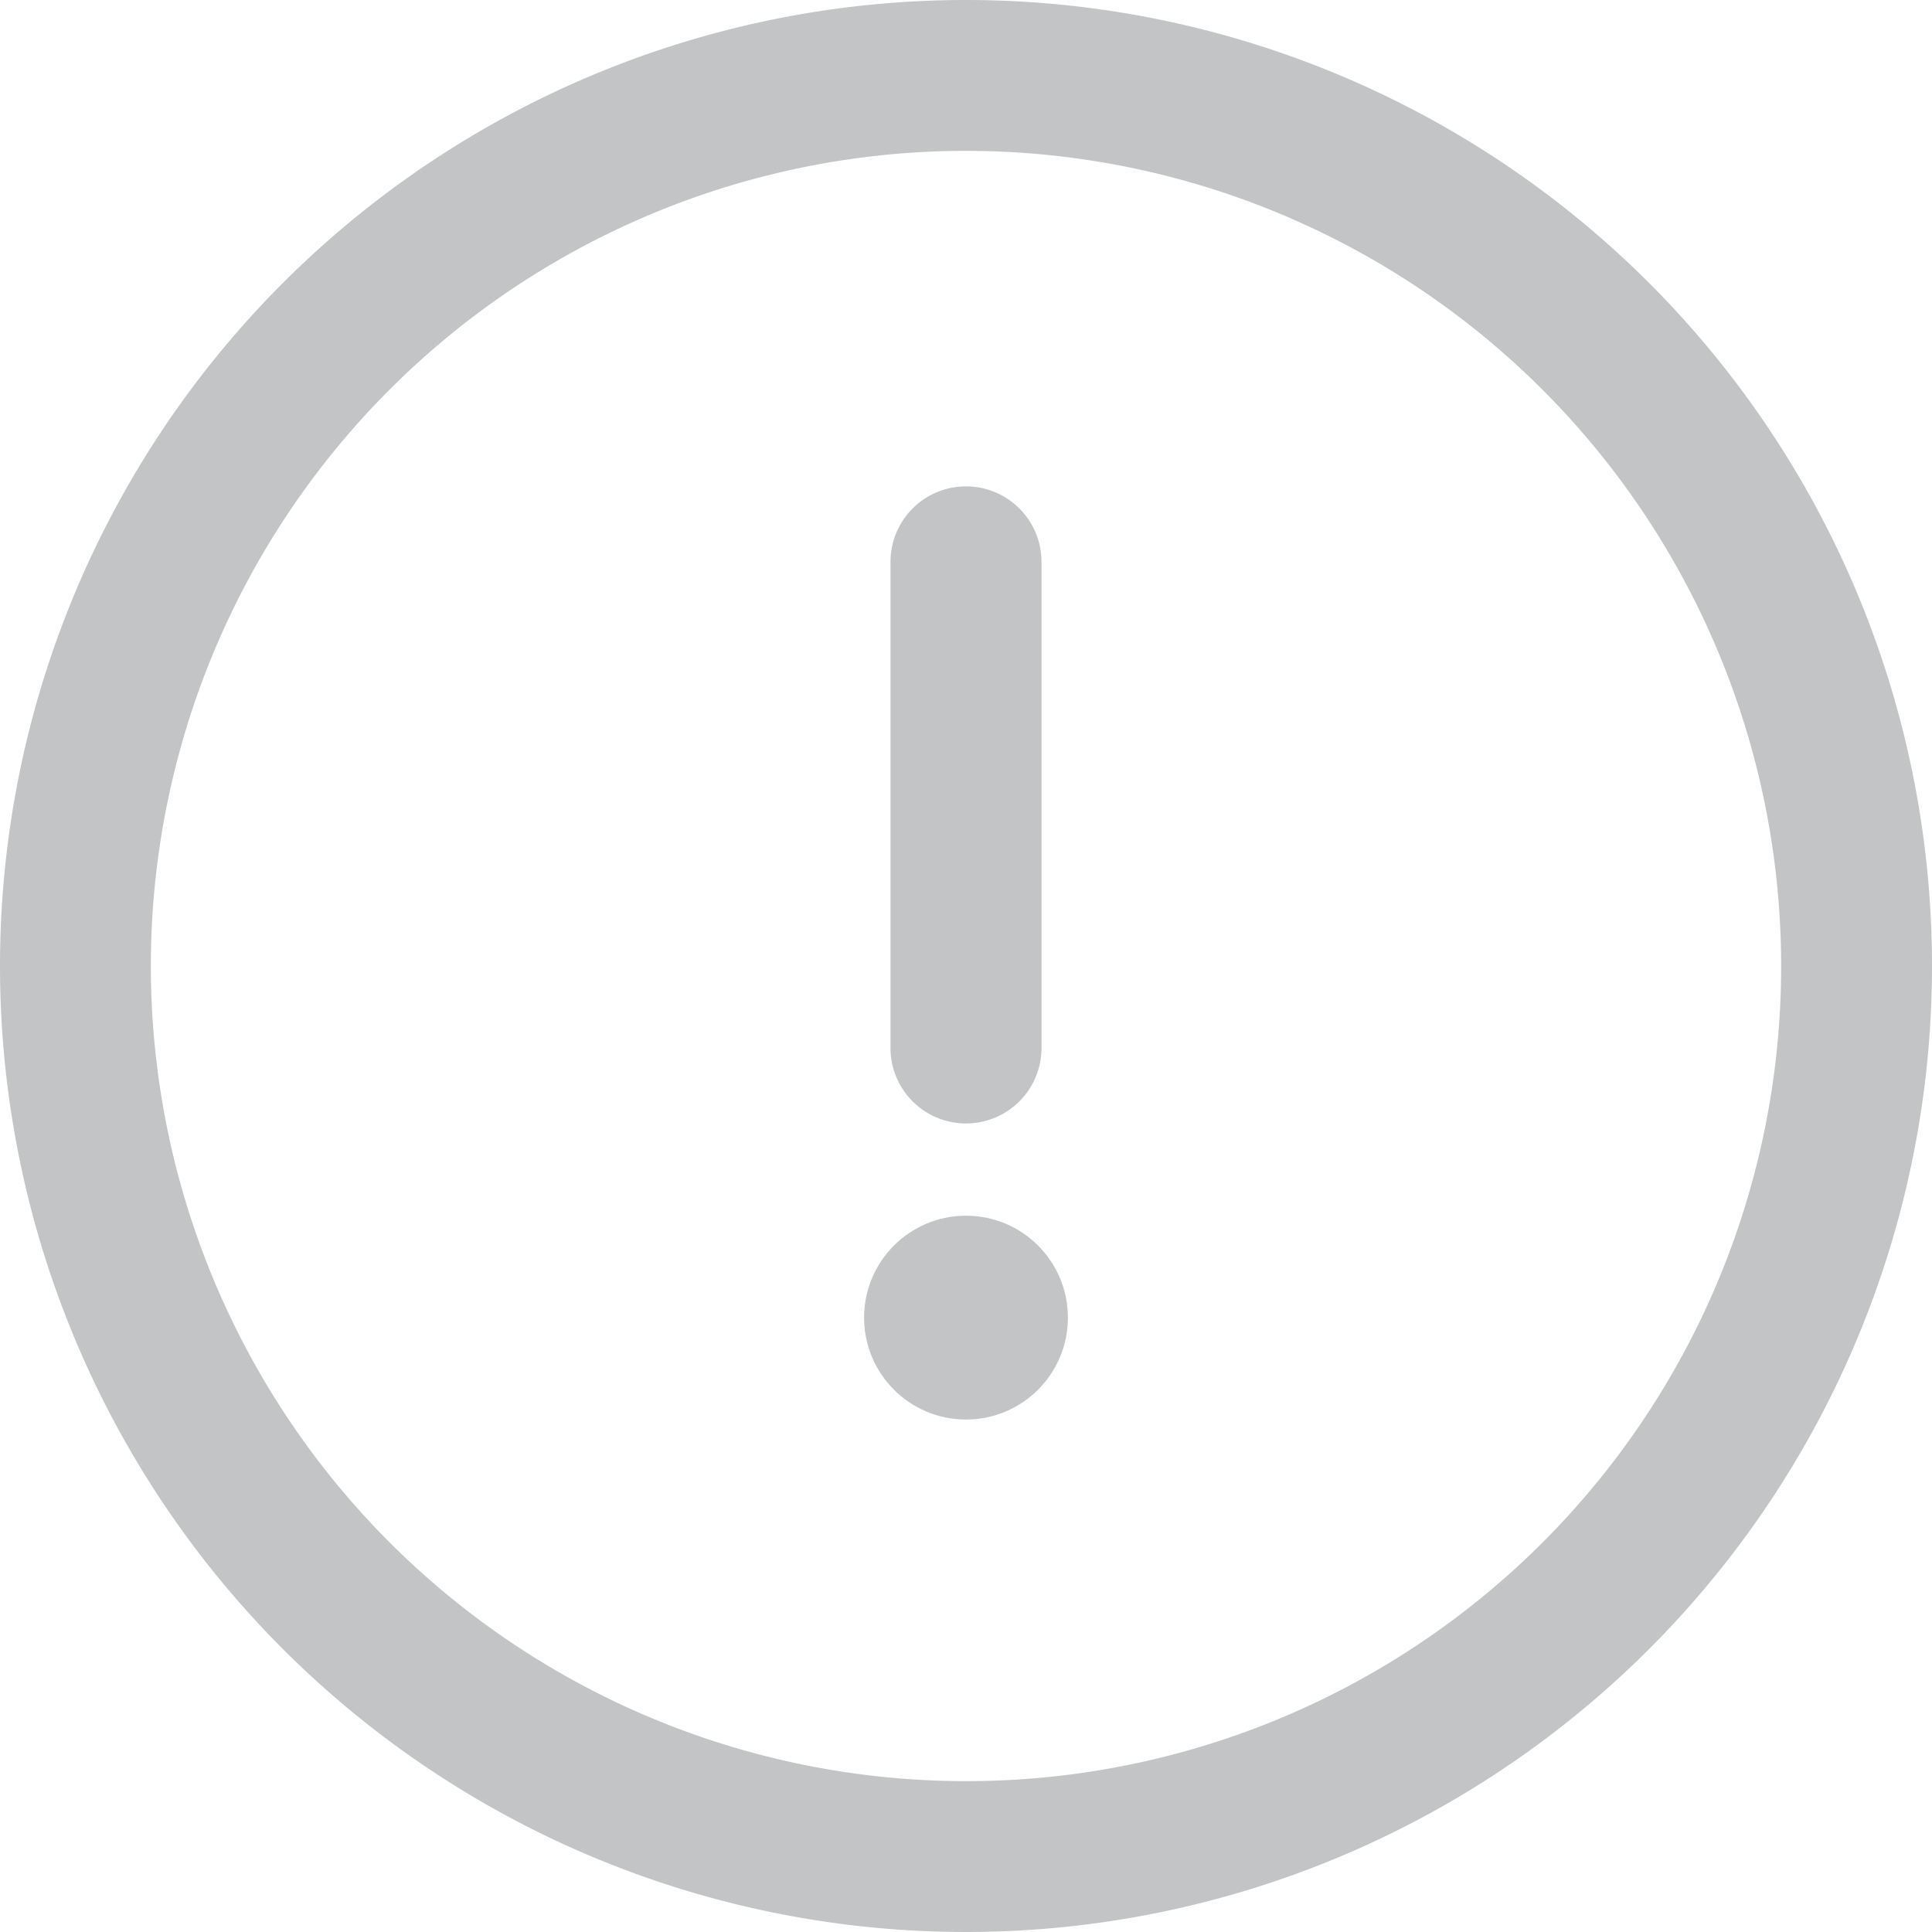 <svg id="exclamation" xmlns="http://www.w3.org/2000/svg" width="12" height="12" viewBox="0 0 12 12">
  <g id="Group_9066" data-name="Group 9066">
    <g id="Group_9065" data-name="Group 9065">
      <path id="Path_87499" data-name="Path 87499" d="M6,0a6,6,0,1,0,6,6A6,6,0,0,0,6,0ZM6,11.063A5.063,5.063,0,1,1,11.063,6,5.06,5.06,0,0,1,6,11.063Z" fill="#c3c4c5"/>
    </g>
  </g>
  <g id="Group_9068" data-name="Group 9068" transform="translate(5.531 3.021)">
    <g id="Group_9067" data-name="Group 9067">
      <path id="Path_87500" data-name="Path 87500" d="M236.469,128.877a.469.469,0,0,0-.469.469v3.019a.469.469,0,0,0,.938,0v-3.019A.469.469,0,0,0,236.469,128.877Z" transform="translate(-236 -128.877)" fill="#c3c4c5"/>
    </g>
  </g>
  <g id="Group_9070" data-name="Group 9070" transform="translate(5.367 7.551)">
    <g id="Group_9069" data-name="Group 9069">
      <circle id="Ellipse_383" data-name="Ellipse 383" cx="0.633" cy="0.633" r="0.633" fill="#c3c4c5"/>
    </g>
  </g>
</svg>
